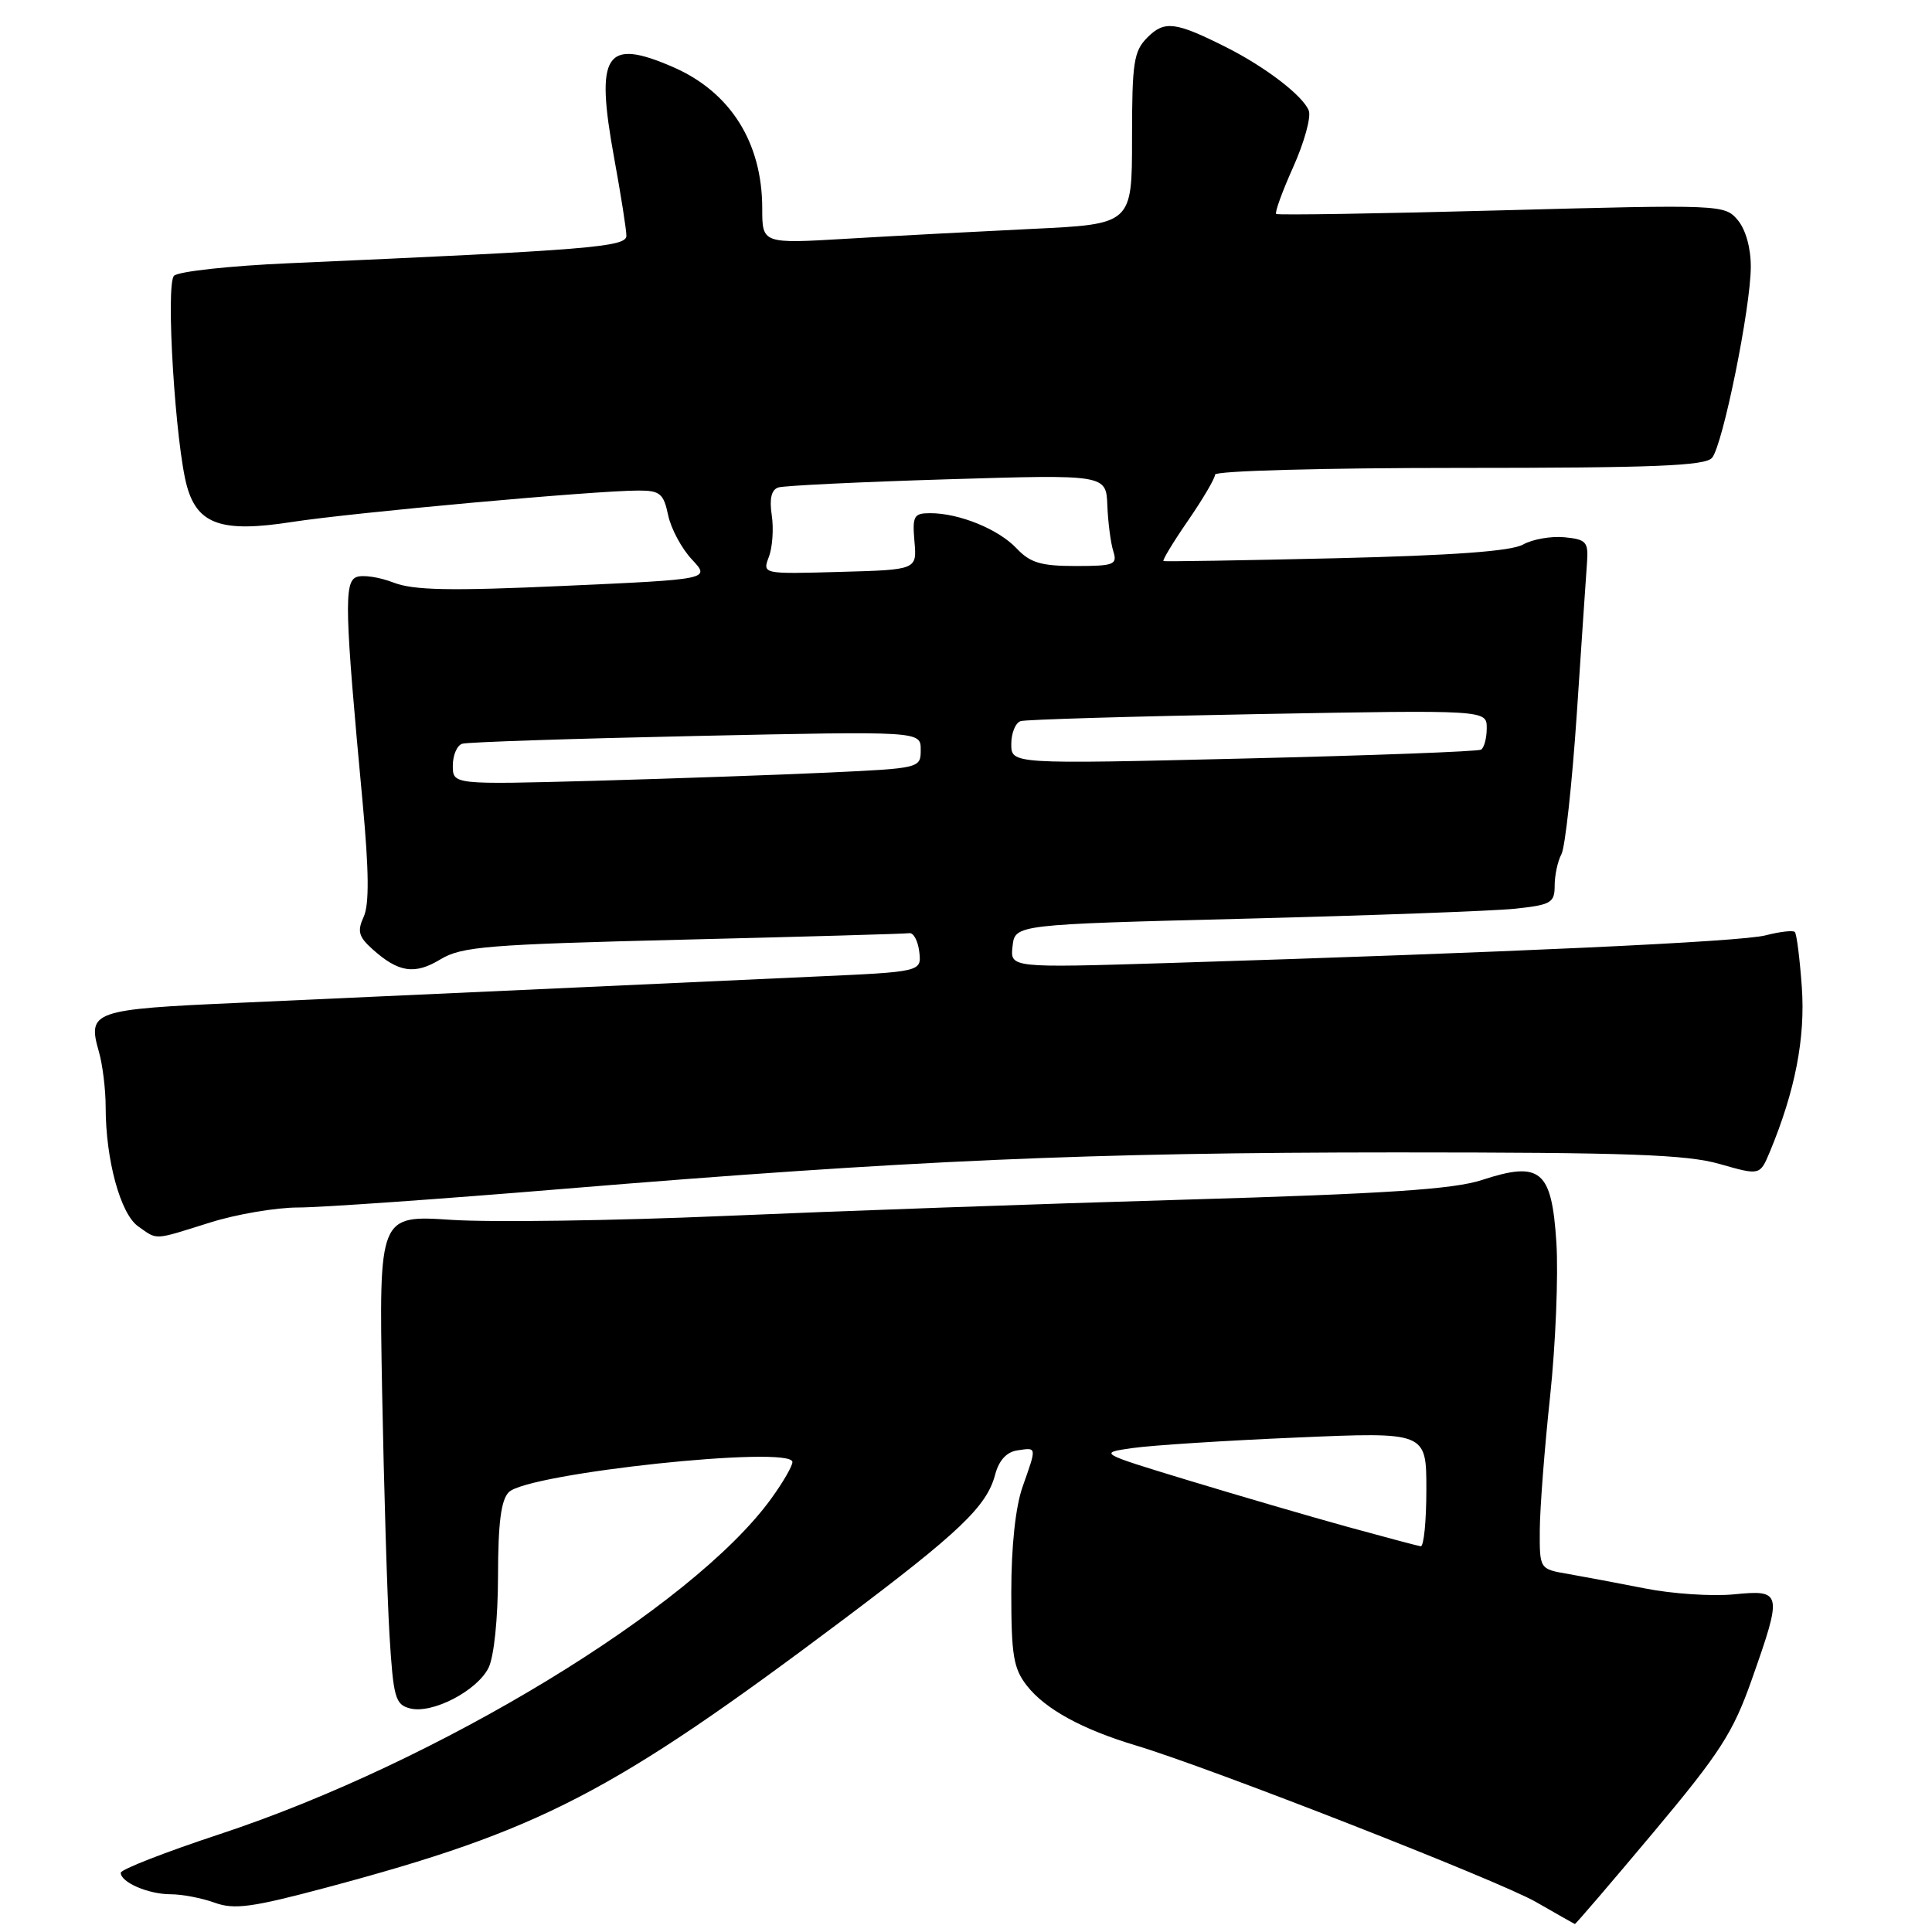 <?xml version="1.0" encoding="UTF-8" standalone="no"?>
<!DOCTYPE svg PUBLIC "-//W3C//DTD SVG 1.1//EN" "http://www.w3.org/Graphics/SVG/1.1/DTD/svg11.dtd" >
<svg xmlns="http://www.w3.org/2000/svg" xmlns:xlink="http://www.w3.org/1999/xlink" version="1.1" viewBox="0 0 256 256">
 <g >
 <path fill="currentColor"
d=" M 219.06 242.83 C 227.92 232.26 229.64 229.59 232.11 222.58 C 236.21 210.96 236.14 210.63 229.75 211.26 C 226.86 211.54 221.57 211.19 218.00 210.48 C 214.43 209.78 209.81 208.91 207.75 208.55 C 204.00 207.91 204.00 207.91 204.03 202.70 C 204.05 199.84 204.66 191.87 205.40 184.99 C 206.13 178.12 206.50 168.97 206.23 164.66 C 205.61 155.04 204.15 153.81 196.35 156.36 C 192.60 157.59 183.65 158.18 157.00 158.96 C 138.03 159.51 110.58 160.49 96.01 161.12 C 81.43 161.75 65.17 161.98 59.86 161.64 C 50.21 161.00 50.21 161.00 50.63 184.25 C 50.87 197.04 51.31 211.62 51.61 216.66 C 52.12 224.95 52.37 225.86 54.32 226.37 C 57.25 227.14 63.20 224.06 64.73 221.00 C 65.46 219.53 65.98 214.50 65.99 208.82 C 66.00 201.80 66.39 198.75 67.42 197.72 C 69.96 195.19 105.00 191.47 105.00 193.73 C 105.00 194.26 103.73 196.46 102.17 198.60 C 91.75 212.99 58.02 233.50 29.07 243.05 C 21.88 245.42 16.00 247.72 16.00 248.15 C 16.00 249.42 19.66 251.00 22.61 251.00 C 24.12 251.00 26.75 251.50 28.45 252.12 C 31.04 253.06 33.40 252.74 43.18 250.13 C 71.60 242.54 81.03 237.66 111.63 214.69 C 127.14 203.04 130.75 199.61 131.86 195.40 C 132.37 193.49 133.38 192.39 134.82 192.18 C 137.41 191.80 137.39 191.64 135.50 197.00 C 134.56 199.66 134.00 204.89 134.00 210.99 C 134.00 219.36 134.29 221.10 136.09 223.39 C 138.52 226.48 143.41 229.15 150.50 231.28 C 160.34 234.23 198.59 249.20 203.50 252.01 C 206.25 253.59 208.58 254.91 208.68 254.94 C 208.78 254.97 213.45 249.52 219.06 242.83 Z  M 27.84 161.99 C 31.33 160.89 36.58 160.00 39.52 160.00 C 42.46 160.00 58.28 158.89 74.68 157.53 C 120.46 153.75 144.18 152.71 185.00 152.70 C 215.68 152.70 223.47 152.98 227.85 154.23 C 233.20 155.76 233.20 155.76 234.51 152.63 C 237.87 144.55 239.23 137.53 238.75 130.79 C 238.48 127.02 238.07 123.73 237.82 123.49 C 237.58 123.25 235.84 123.45 233.94 123.94 C 230.67 124.79 200.06 126.20 154.67 127.61 C 133.84 128.25 133.84 128.25 134.17 125.37 C 134.50 122.50 134.50 122.50 165.00 121.73 C 181.78 121.30 197.86 120.71 200.75 120.41 C 205.53 119.90 206.00 119.63 206.00 117.36 C 206.00 115.99 206.40 114.11 206.90 113.18 C 207.39 112.26 208.31 103.85 208.94 94.50 C 209.56 85.15 210.17 76.15 210.29 74.50 C 210.48 71.80 210.18 71.47 207.30 71.19 C 205.53 71.02 203.06 71.45 201.80 72.16 C 200.22 73.04 192.48 73.60 177.00 73.97 C 164.62 74.26 154.35 74.43 154.17 74.34 C 153.99 74.25 155.45 71.84 157.42 68.98 C 159.39 66.12 161.00 63.38 161.00 62.89 C 161.00 62.39 175.19 62.00 193.38 62.00 C 219.17 62.00 225.98 61.73 226.86 60.66 C 228.29 58.94 231.98 40.75 231.99 35.36 C 232.00 32.86 231.31 30.40 230.25 29.15 C 228.52 27.11 228.09 27.09 199.00 27.87 C 182.78 28.31 169.32 28.52 169.10 28.35 C 168.89 28.18 169.90 25.38 171.36 22.13 C 172.82 18.87 173.75 15.51 173.42 14.66 C 172.67 12.71 167.72 8.90 162.50 6.27 C 155.76 2.88 154.31 2.69 152.05 4.95 C 150.22 6.78 150.00 8.24 150.00 18.35 C 150.00 29.70 150.00 29.70 136.75 30.33 C 129.46 30.68 118.44 31.26 112.25 31.63 C 101.00 32.30 101.00 32.30 101.00 27.62 C 101.00 18.87 96.77 12.18 89.17 8.88 C 80.20 4.99 78.85 7.08 81.38 20.94 C 82.27 25.80 83.00 30.44 83.00 31.24 C 83.00 32.73 78.18 33.12 38.30 34.88 C 30.48 35.22 23.63 35.97 23.06 36.54 C 21.92 37.68 23.25 59.10 24.79 64.50 C 26.21 69.51 29.45 70.60 38.65 69.17 C 46.72 67.92 78.89 65.00 84.62 65.00 C 87.45 65.00 87.93 65.40 88.53 68.25 C 88.90 70.04 90.32 72.68 91.68 74.13 C 94.14 76.76 94.14 76.76 74.82 77.63 C 59.58 78.32 54.79 78.22 52.13 77.19 C 50.28 76.47 48.08 76.14 47.24 76.46 C 45.57 77.10 45.67 80.86 48.05 106.33 C 48.89 115.40 48.94 119.84 48.19 121.48 C 47.32 123.38 47.52 124.12 49.32 125.74 C 52.79 128.87 54.95 129.19 58.36 127.12 C 61.17 125.42 64.53 125.15 90.50 124.51 C 106.45 124.12 119.95 123.74 120.50 123.65 C 121.05 123.57 121.64 124.69 121.81 126.13 C 122.11 128.77 122.11 128.77 107.81 129.41 C 99.94 129.76 83.60 130.51 71.50 131.07 C 59.40 131.62 41.47 132.44 31.66 132.88 C 12.24 133.74 11.56 133.98 13.11 139.38 C 13.60 141.09 14.00 144.38 14.00 146.69 C 14.00 153.67 15.96 160.86 18.31 162.50 C 20.93 164.34 20.22 164.38 27.84 161.99 Z  M 178.50 202.30 C 173.55 200.93 164.10 198.17 157.51 196.17 C 145.52 192.52 145.52 192.52 150.10 191.87 C 152.62 191.51 162.40 190.88 171.84 190.48 C 189.00 189.74 189.00 189.74 189.00 197.37 C 189.00 201.57 188.66 204.95 188.25 204.89 C 187.84 204.83 183.45 203.66 178.50 202.30 Z  M 60.00 101.45 C 60.00 100.07 60.56 98.76 61.25 98.55 C 61.94 98.33 75.89 97.87 92.25 97.52 C 122.00 96.88 122.00 96.88 122.00 99.34 C 122.00 101.79 121.94 101.80 109.75 102.37 C 103.01 102.68 89.06 103.17 78.75 103.46 C 60.00 103.97 60.00 103.97 60.00 101.45 Z  M 134.00 98.59 C 134.00 97.13 134.56 95.76 135.25 95.55 C 135.94 95.34 150.11 94.92 166.75 94.62 C 197.00 94.07 197.00 94.07 197.00 96.48 C 197.00 97.80 196.66 99.08 196.25 99.33 C 195.84 99.58 181.66 100.11 164.75 100.51 C 134.00 101.25 134.00 101.25 134.00 98.59 Z  M 101.88 73.78 C 102.36 72.53 102.53 70.04 102.26 68.26 C 101.93 66.07 102.22 64.88 103.14 64.59 C 103.89 64.35 113.97 63.86 125.53 63.51 C 146.57 62.87 146.57 62.87 146.73 66.99 C 146.82 69.25 147.18 71.98 147.52 73.05 C 148.08 74.82 147.63 75.00 142.52 75.00 C 137.93 75.00 136.50 74.57 134.70 72.66 C 132.30 70.12 127.11 68.00 123.27 68.00 C 121.08 68.00 120.88 68.36 121.17 71.75 C 121.50 75.50 121.50 75.50 111.26 75.78 C 101.02 76.07 101.02 76.07 101.88 73.78 Z "/>
</g>
</svg>